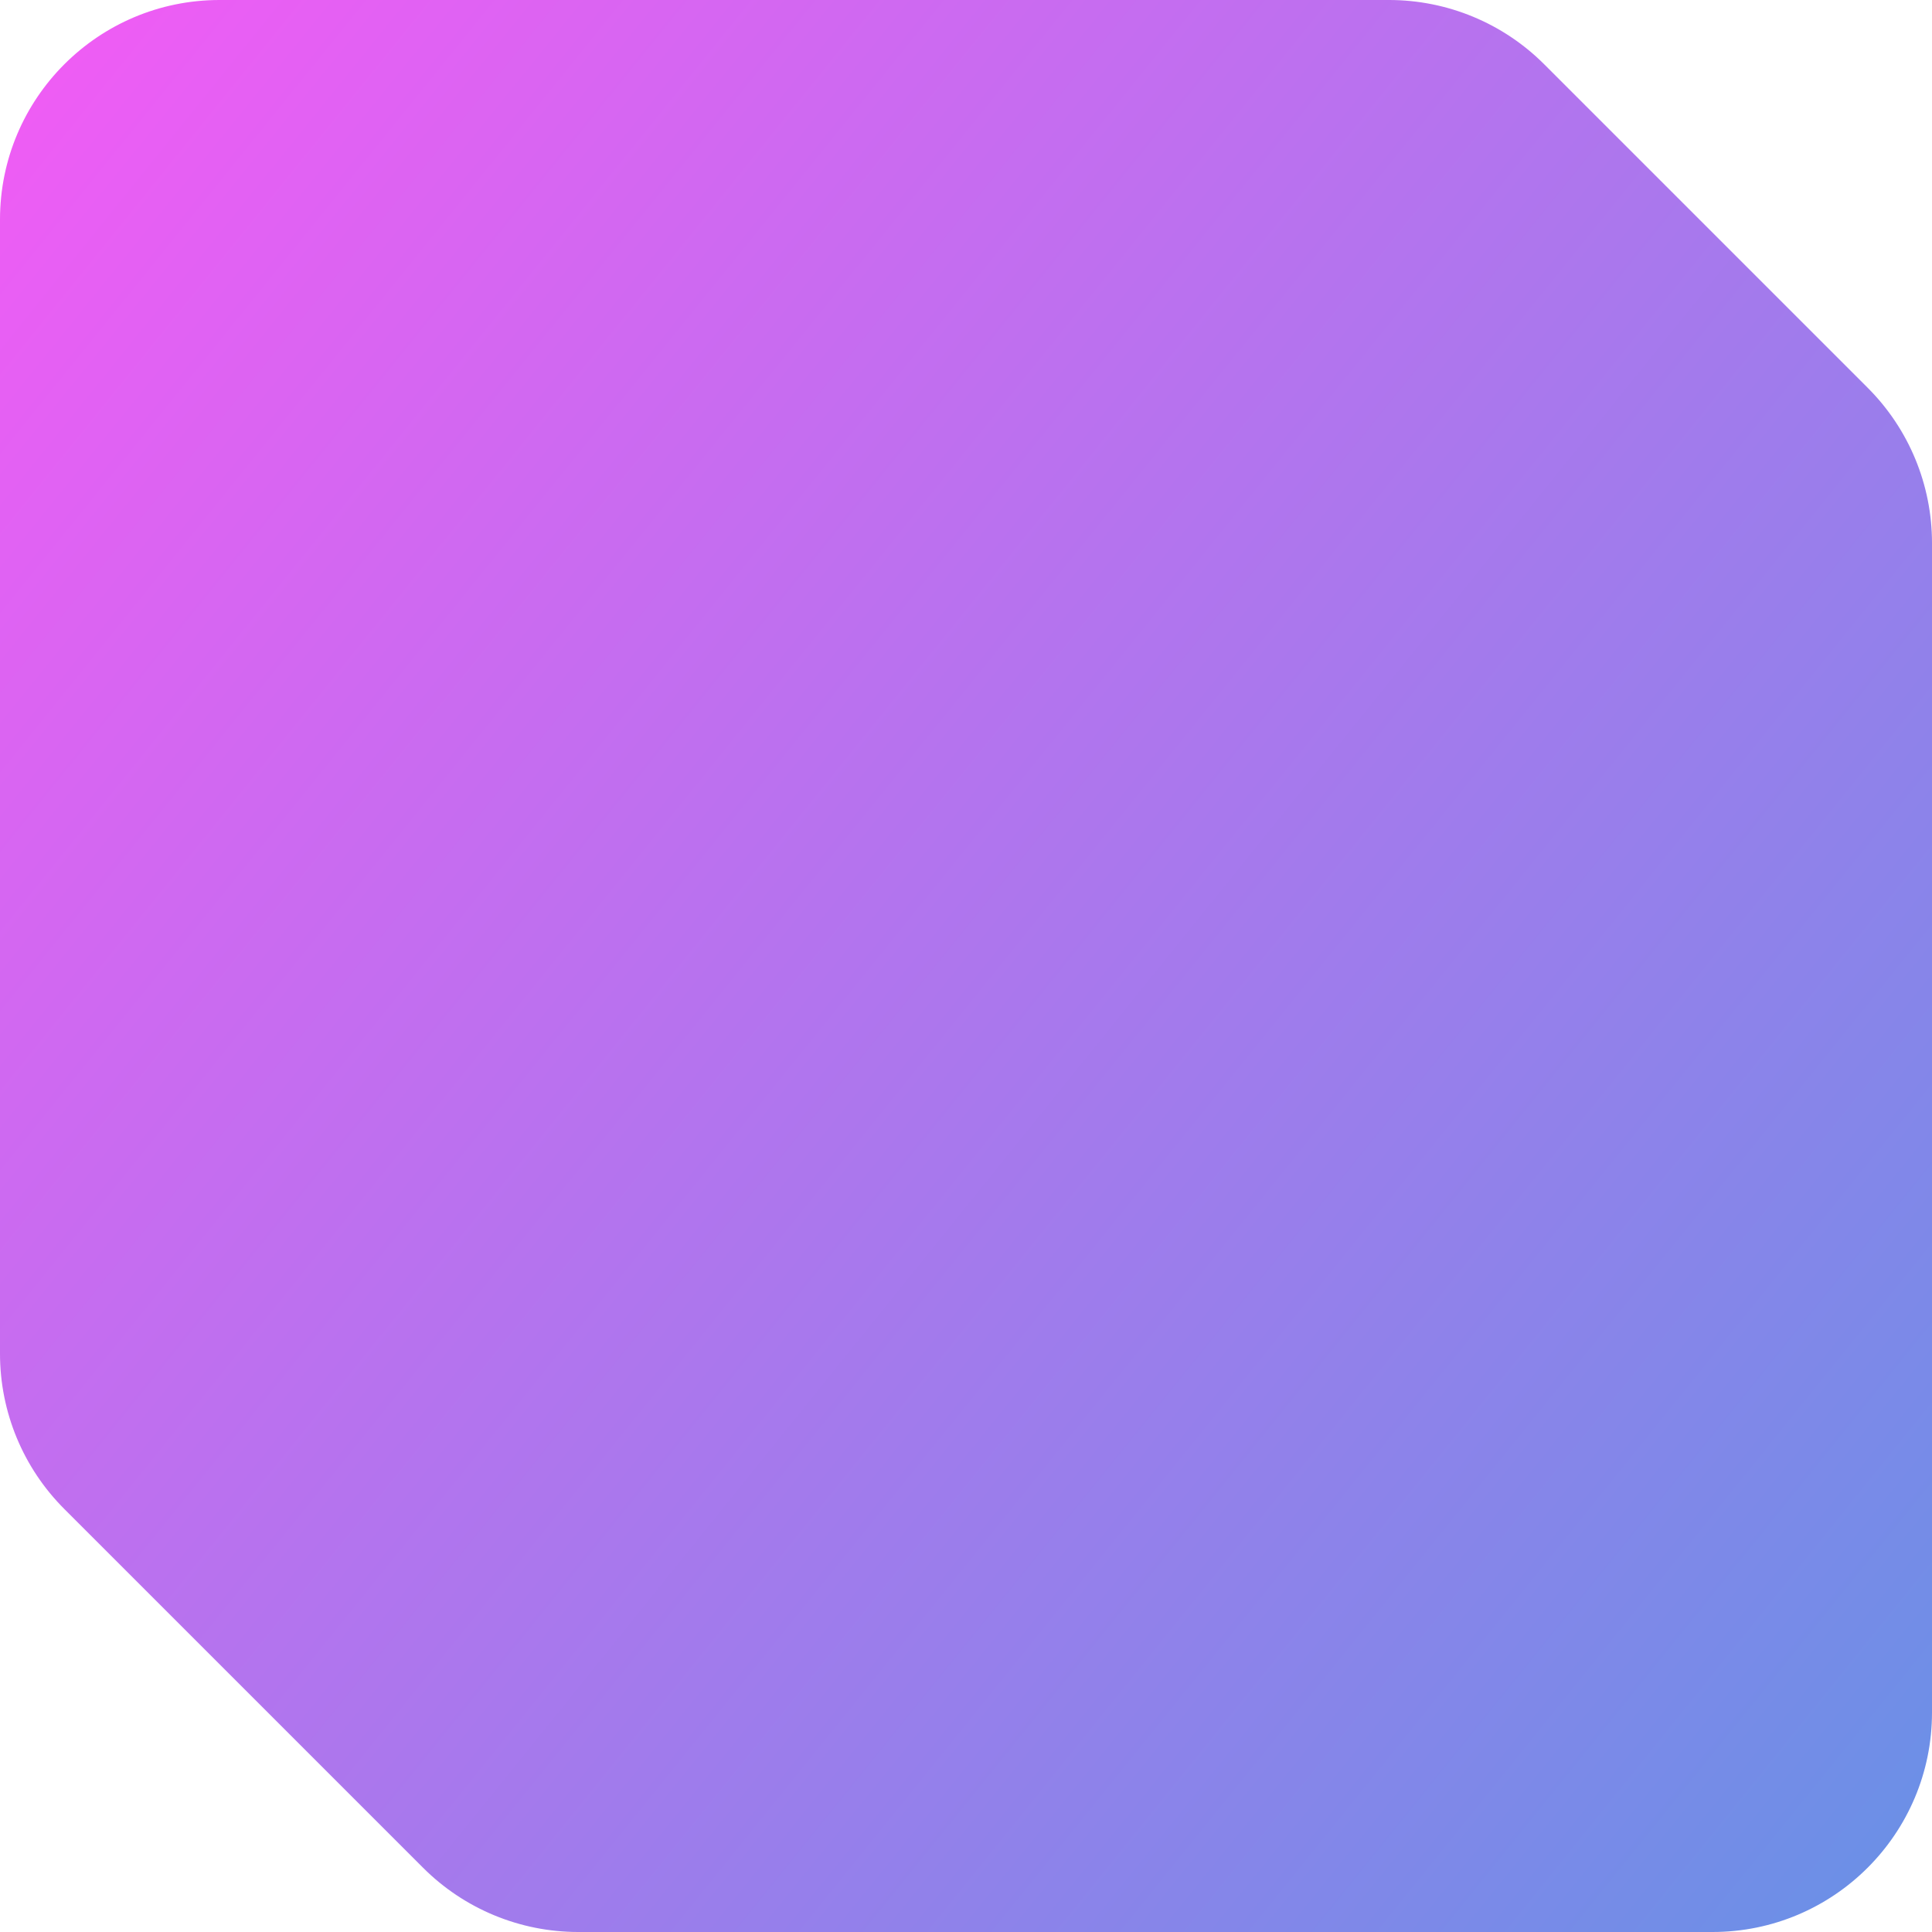 <svg width="34" height="34" viewBox="0 0 34 34" fill="none" xmlns="http://www.w3.org/2000/svg">
<path fill-rule="evenodd" clip-rule="evenodd" d="M0 3.864C0 1.73 1.73 0 3.864 0H24.444C25.469 0 26.452 0.407 27.176 1.132L32.868 6.824C33.593 7.548 34 8.531 34 9.556V30.136C34 32.27 32.27 34 30.136 34H10.176C9.151 34 8.168 33.593 7.444 32.868L1.132 26.556C0.407 25.832 0 24.849 0 23.824V3.864Z" fill="url(#paint0_linear)"/>
<defs>
<linearGradient id="paint0_linear" x1="-5.409" y1="2.61694e-08" x2="42.5" y2="38.636" gradientUnits="userSpaceOnUse">
<stop stop-color="#ff56f6"/>
<stop offset="1" stop-color="#4c9ce3"/>
</linearGradient>
</defs>
</svg>
